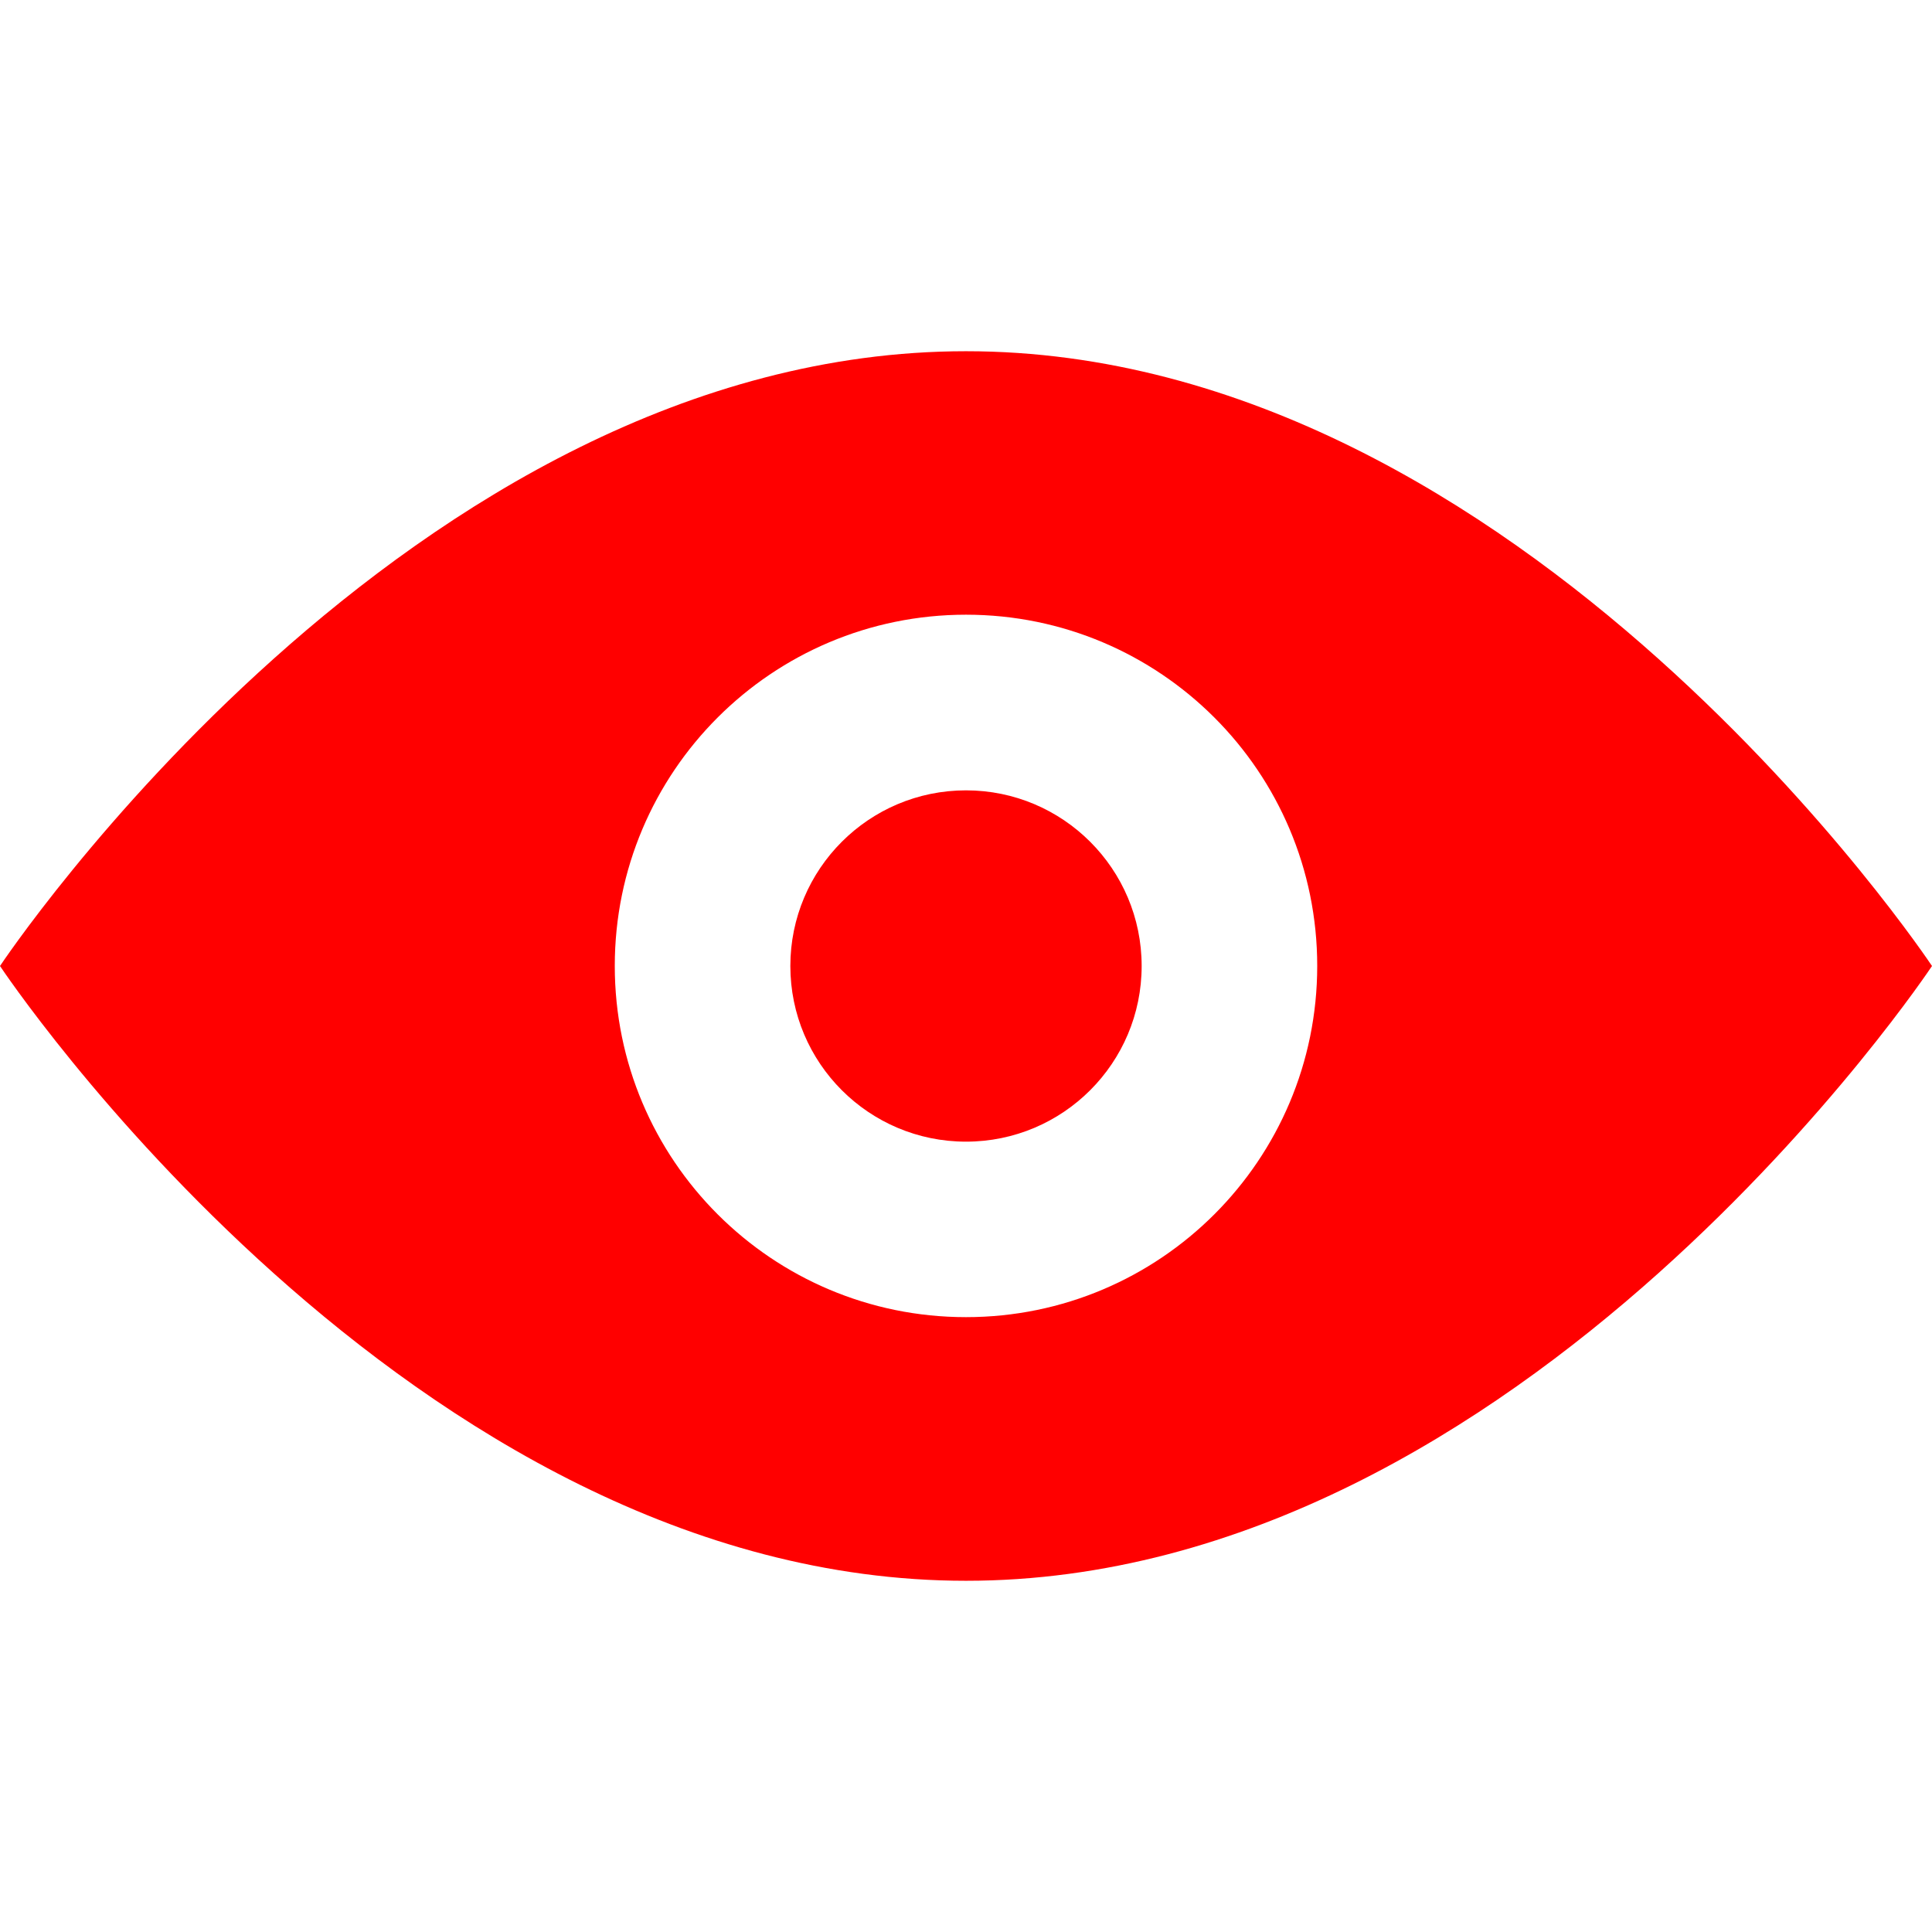 <svg xmlns="http://www.w3.org/2000/svg" width="24" height="24" viewBox="0 0 24 24">
    <path fill="red"
        d="m 12,4.363 c -6.929,0 -12,7.637 -12,7.637 0,0 5.071,7.637 12,7.637 6.929,0 12,-7.637 12,-7.637 C 24,12 18.929,4.363 12,4.363 Z m 0,3.273 c 2.41,0 4.363,1.952 4.363,4.363 0,2.411 -1.953,4.363 -4.363,4.363 -2.41,0 -4.363,-1.952 -4.363,-4.363 0,-2.411 1.953,-4.363 4.363,-4.363 z m 0,2.182 c -1.205,0 -2.182,0.977 -2.182,2.182 0,1.205 0.977,2.182 2.182,2.182 1.205,0 2.182,-0.977 2.182,-2.182 0,-1.205 -0.977,-2.182 -2.182,-2.182 z" />
</svg>